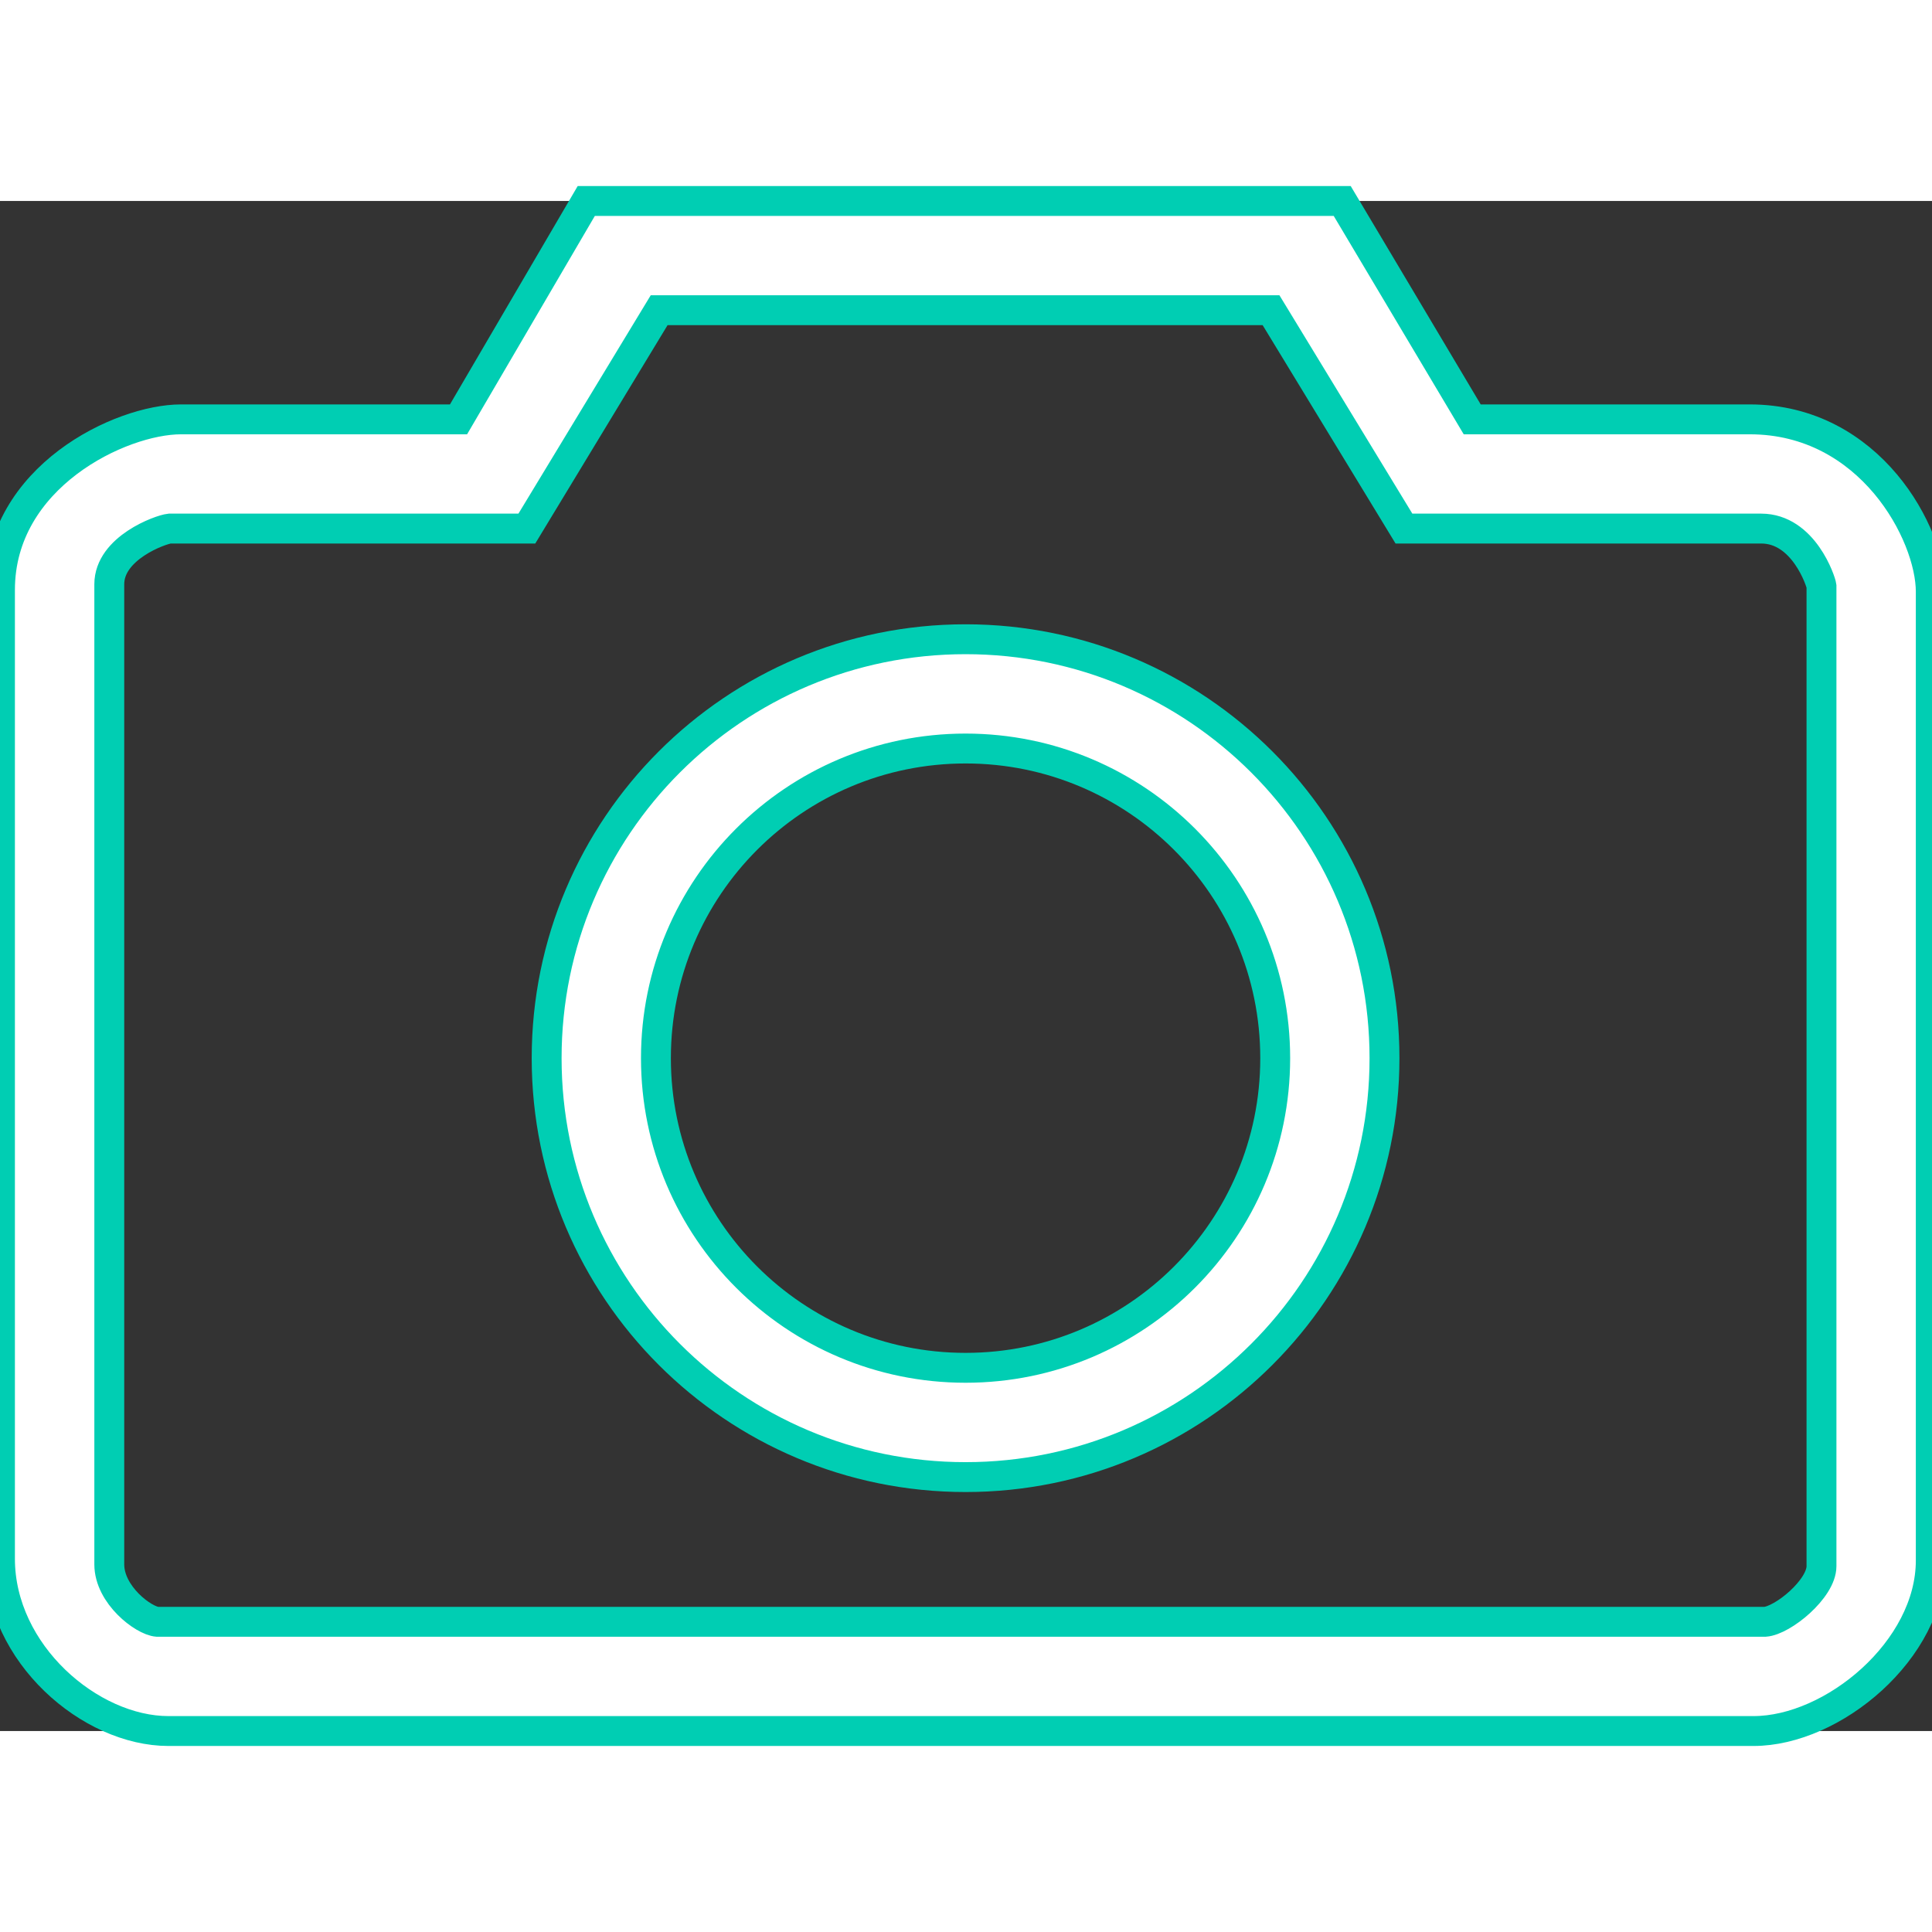 <?xml version="1.0" standalone="no"?><!DOCTYPE svg PUBLIC "-//W3C//DTD SVG 1.1//EN" "http://www.w3.org/Graphics/SVG/1.1/DTD/svg11.dtd"><svg class="icon" style="" viewBox="0 0 1293 1024" version="1.1" xmlns="http://www.w3.org/2000/svg" p-id="1489" xmlns:xlink="http://www.w3.org/1999/xlink" width="75" height="75"><rect x="0" y="0" width="1293" height="1024" fill="#333333" stroke="none"/><defs><style type="text/css"><![CDATA[

]]></style></defs><path d="M1173.57 1024C1173.57 1024 112.708 1024 112.708 1024 60.559 1024-0.024 972.339-0.024 908.659-0.024 908.659-0.024 260.303-0.024 260.303-0.024 184.604 80.746 146.157 121.119 146.157 121.119 146.157 306.868 146.157 306.868 146.157 306.868 146.157 392.368 0 392.368 0 392.368 0 898.273 0 898.273 0 898.273 0 985.285 146.157 985.285 146.157 985.285 146.157 1171.035 146.157 1171.035 146.157 1251.805 146.157 1292.178 223.051 1292.178 261.498 1292.178 261.498 1292.178 909.854 1292.178 909.854 1292.178 969.926 1226.572 1024 1173.57 1024ZM1219.038 257.694C1218.648 254.647 1207.141 219.247 1178.665 219.247 1178.665 219.247 939.597 219.247 939.597 219.247 939.597 219.247 850.635 73.091 850.635 73.091 850.635 73.091 441.152 73.091 441.152 73.091 441.152 73.091 352.605 219.247 352.605 219.247 352.605 219.247 113.512 219.247 113.512 219.247 107.49 219.881 73.139 232.169 73.139 256.5 73.139 256.5 73.139 912.462 73.139 912.462 73.139 932.868 95.983 950.202 105.321 950.909 105.321 950.909 1181.177 950.909 1181.177 950.909 1193.22 950.056 1219.038 928.846 1219.038 913.657 1219.038 913.657 1219.038 257.694 1219.038 257.694ZM646.211 854.048C491.375 854.048 365.843 728.541 365.843 573.681 365.843 418.845 491.375 293.313 646.211 293.313 801.047 293.313 926.578 418.845 926.578 573.681 926.578 728.541 801.047 854.048 646.211 854.048ZM646.211 366.453C531.772 366.453 438.983 459.242 438.983 573.681 438.983 688.144 531.772 780.909 646.211 780.909 760.649 780.909 853.439 688.144 853.439 573.681 853.439 459.242 760.649 366.453 646.211 366.453Z" p-id="1490" style="fill:white;stroke:#00ceb3;stroke-width:20"></path></svg>